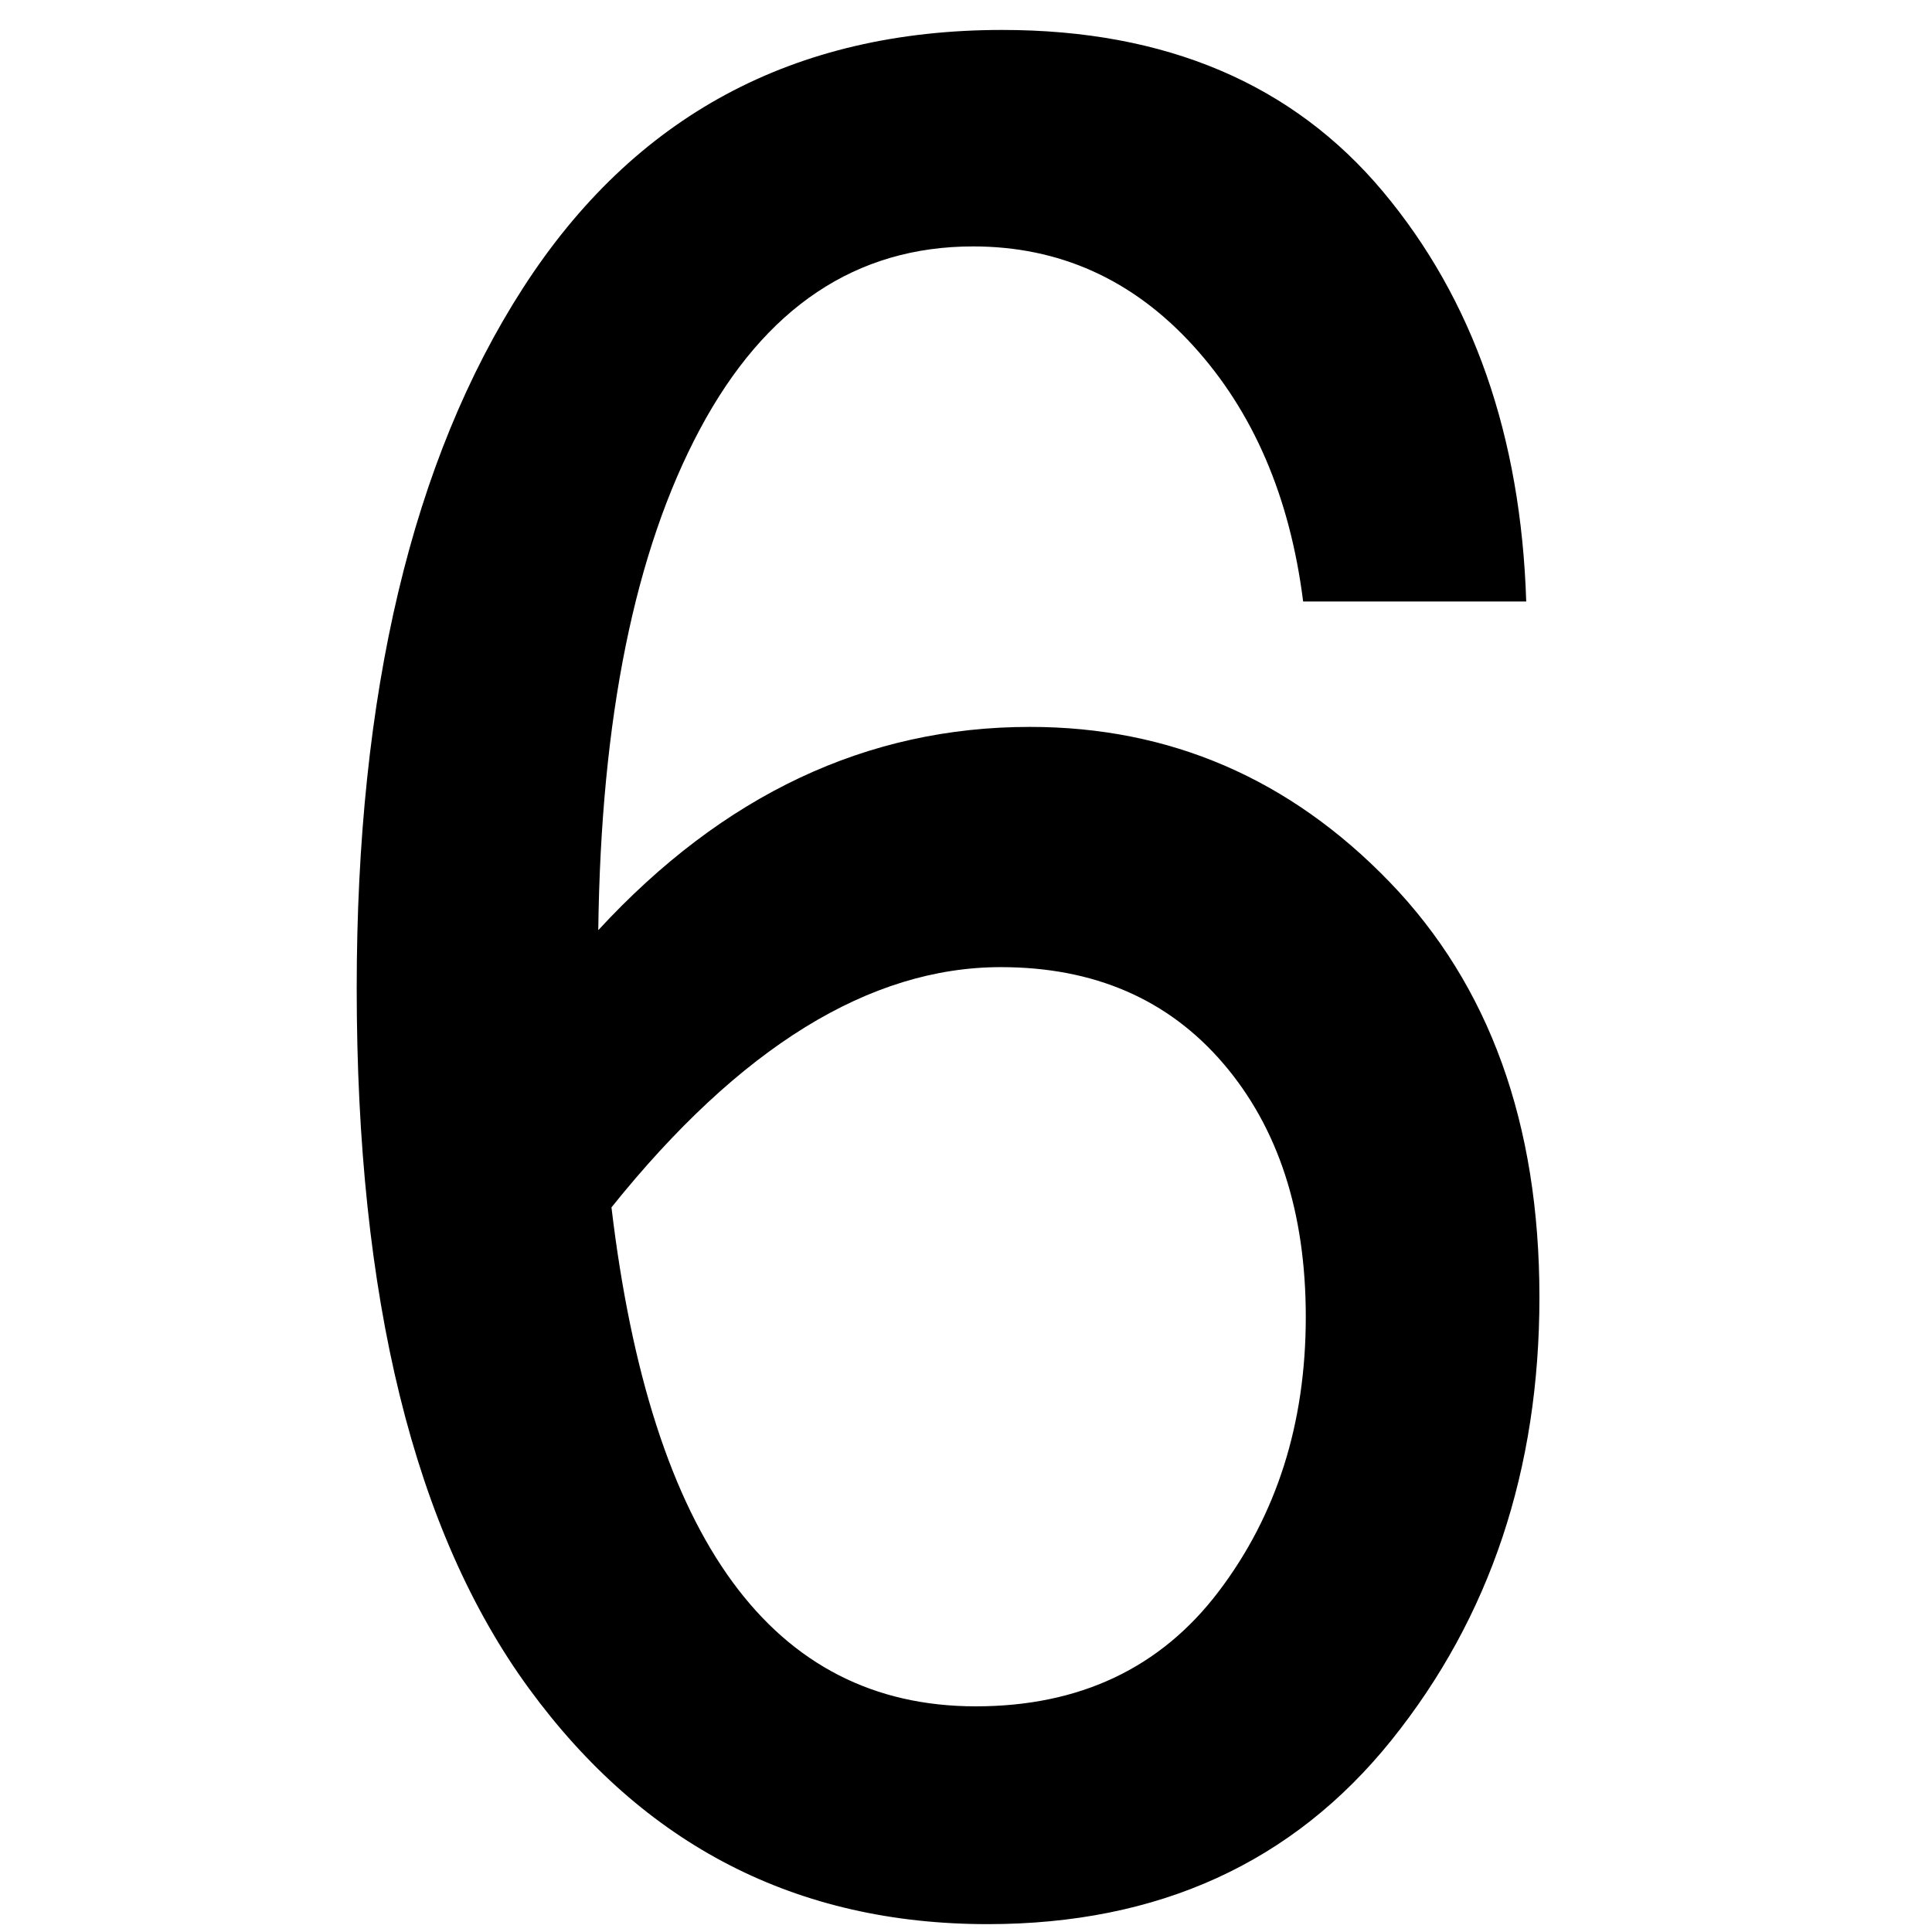 <?xml version="1.0" encoding="utf-8"?>
<!-- Generator: Adobe Illustrator 16.0.0, SVG Export Plug-In . SVG Version: 6.00 Build 0)  -->
<!DOCTYPE svg PUBLIC "-//W3C//DTD SVG 1.1//EN" "http://www.w3.org/Graphics/SVG/1.1/DTD/svg11.dtd">
<svg version="1.1" id="Layer_1" xmlns="http://www.w3.org/2000/svg" xmlns:xlink="http://www.w3.org/1999/xlink" x="0px" y="0px"
	 width="500px" height="500px" viewBox="0 0 500 500" enable-background="new 0 0 500 500" xml:space="preserve">
<g>
	<path d="M394.986,155.667h-57.733c-3.416-27.1-12.928-49.193-28.524-66.273c-15.603-17.081-34.562-25.621-56.879-25.621
		c-30.292,0-53.863,15.773-70.714,47.313c-16.856,31.546-25.621,74.76-26.304,129.643c32.336-35.069,69.572-52.608,111.708-52.608
		c36.211,0,67.239,13.382,93.09,40.14c25.845,26.763,38.773,62.574,38.773,107.438c0,44.639-12.758,82.841-38.261,114.611
		c-25.51,31.771-60.354,47.655-104.534,47.655c-49.422,0-88.991-20.326-118.711-60.979
		c-29.721-40.651-44.581-101.059-44.581-181.227c0-76.292,14.348-136.699,43.043-181.226C164.055,30.012,205.39,7.749,259.365,7.749
		c42.36,0,75.208,13.953,98.556,41.848C381.263,77.496,393.619,112.854,394.986,155.667z M158.247,312.468
		c10.249,86.087,41.677,129.131,94.286,129.131c26.87,0,47.825-9.907,62.856-29.721s22.547-43.497,22.547-71.056
		c0-27.1-7.121-48.963-21.351-65.59c-14.236-16.622-33.426-24.938-57.563-24.938C225.086,250.294,191.496,271.021,158.247,312.468z"
		/>
</g>
</svg>
